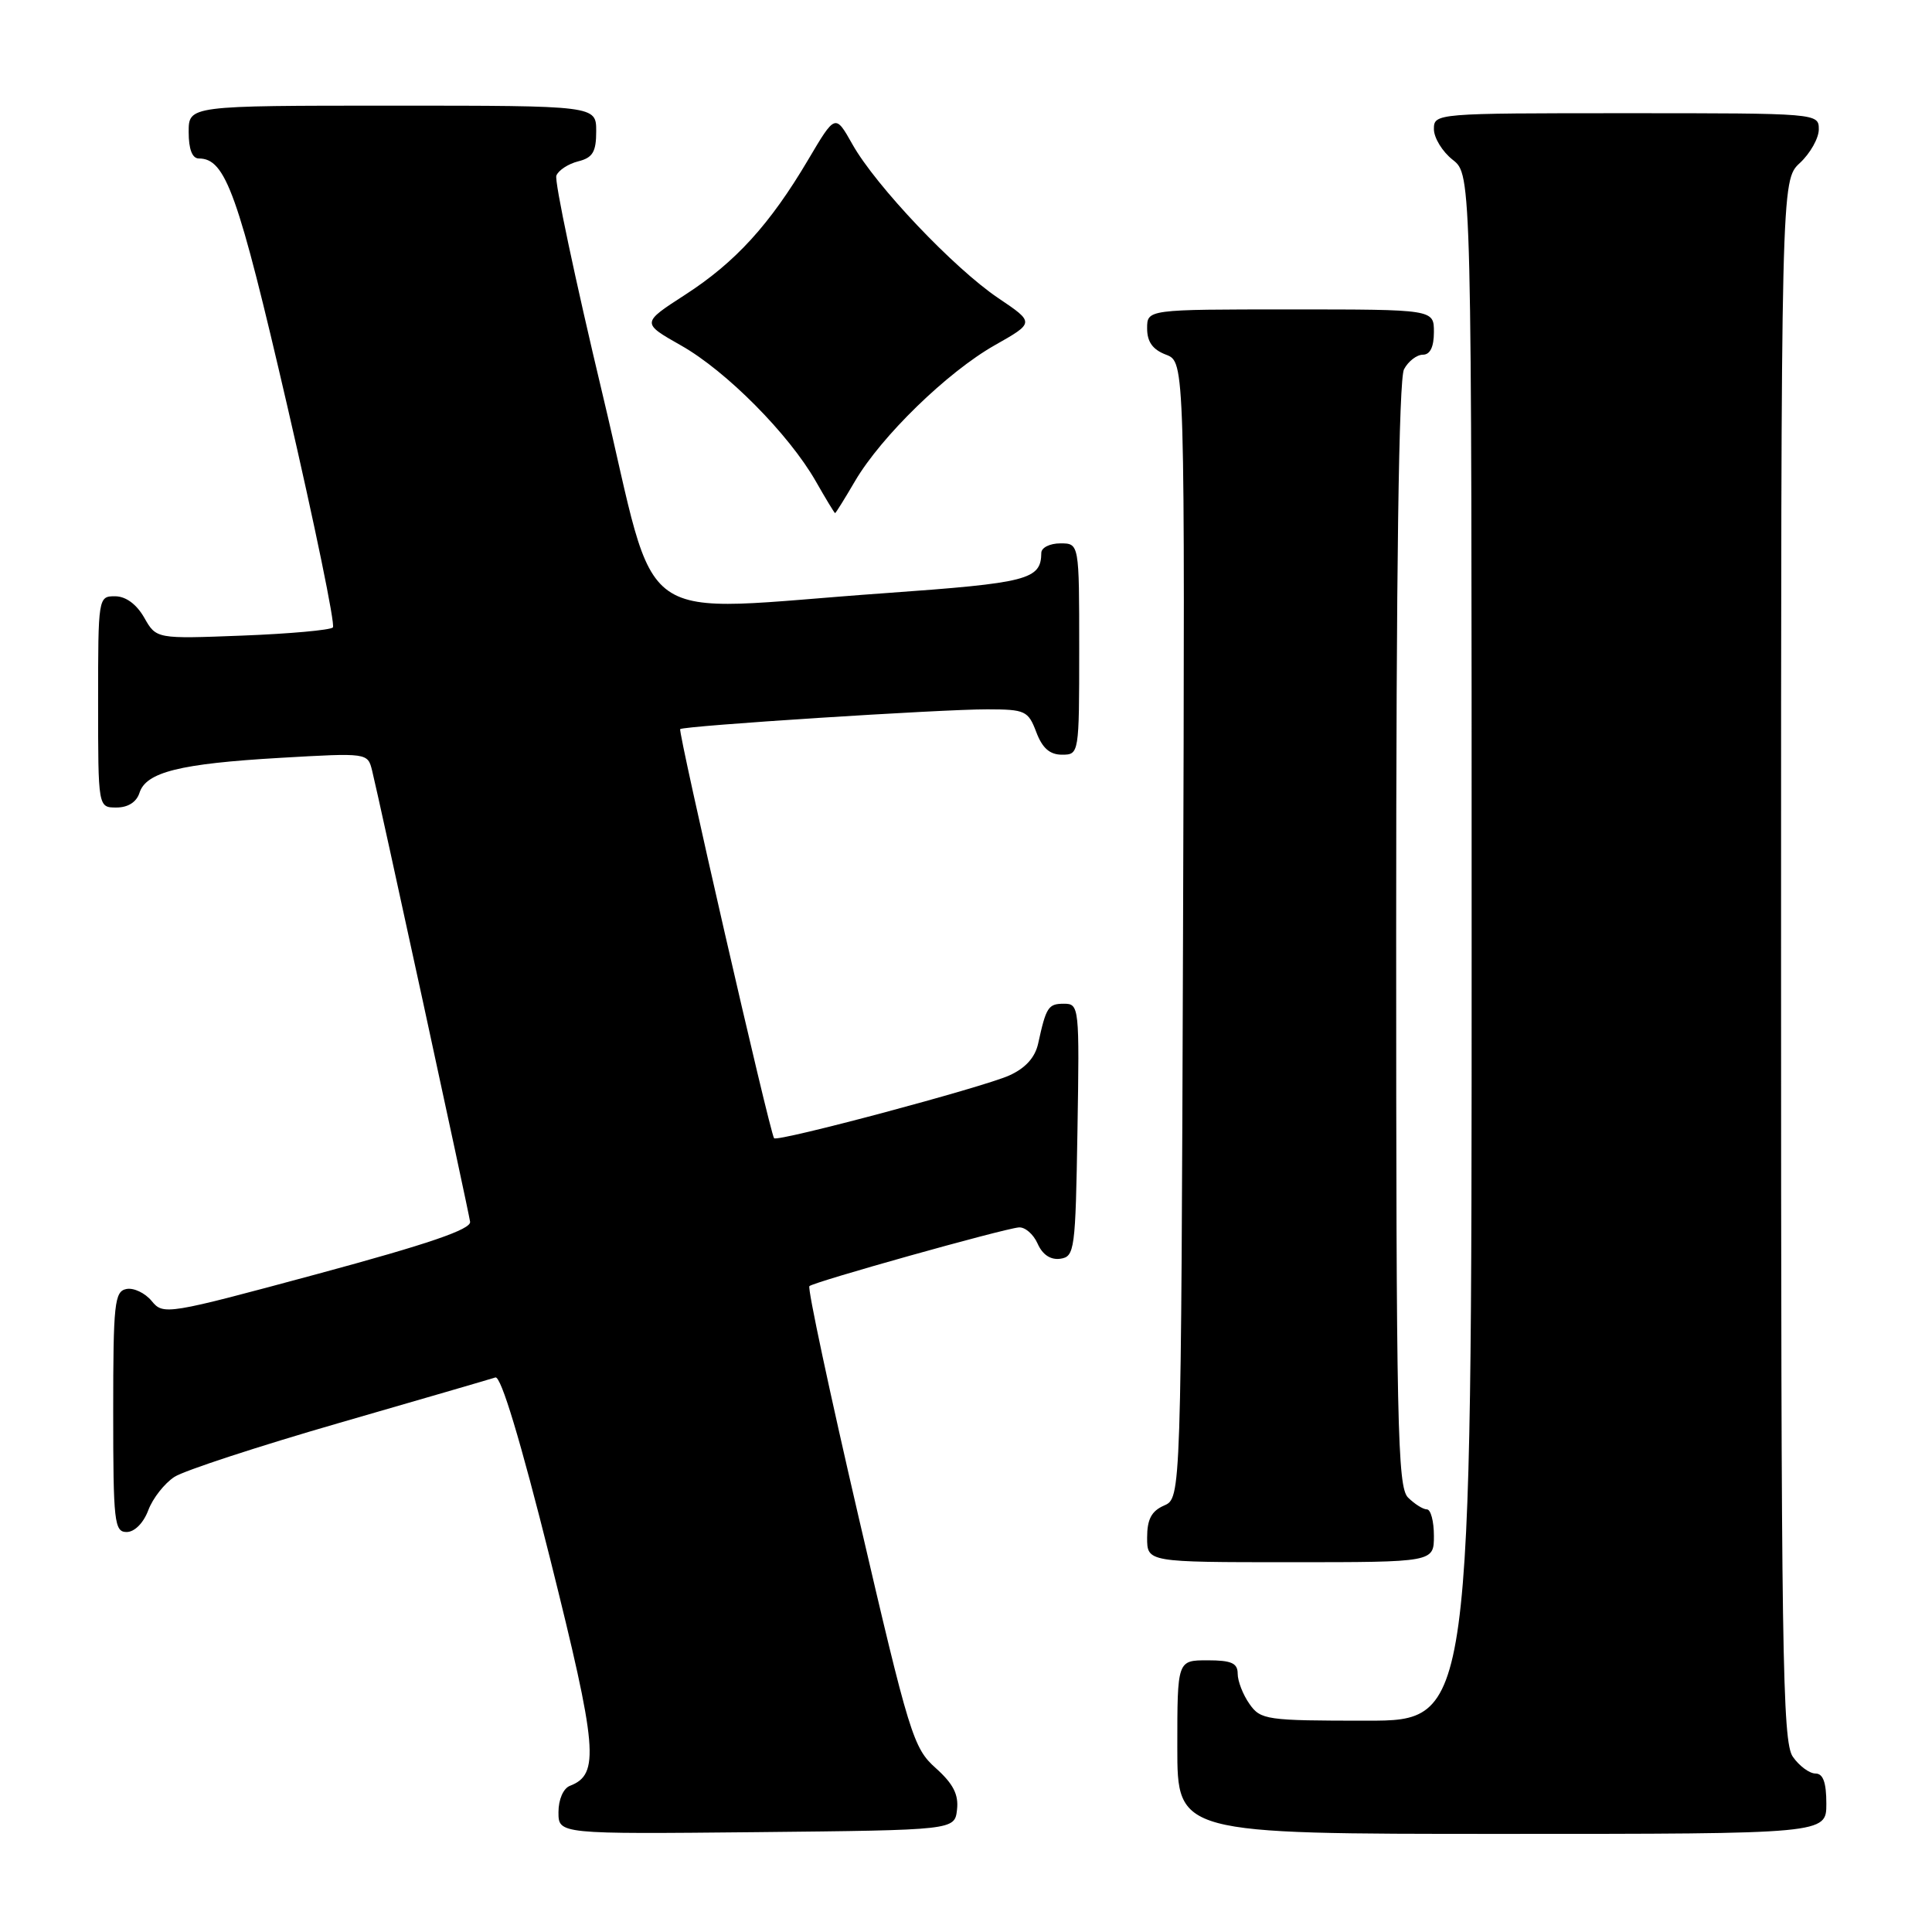 <?xml version="1.0" encoding="UTF-8" standalone="no"?>
<!DOCTYPE svg PUBLIC "-//W3C//DTD SVG 1.1//EN" "http://www.w3.org/Graphics/SVG/1.1/DTD/svg11.dtd" >
<svg xmlns="http://www.w3.org/2000/svg" xmlns:xlink="http://www.w3.org/1999/xlink" version="1.1" viewBox="0 0 256 256">
 <g >
 <path fill="currentColor"
d=" M 126.81 239.79 C 127.04 237.79 126.31 236.36 123.99 234.28 C 121.02 231.63 120.50 229.96 113.81 201.19 C 109.94 184.53 106.98 170.68 107.25 170.42 C 107.81 169.86 132.81 162.85 134.99 162.64 C 135.81 162.56 136.93 163.53 137.49 164.79 C 138.14 166.26 139.21 166.97 140.50 166.79 C 142.40 166.51 142.51 165.63 142.77 149.75 C 143.04 133.43 143.00 133.00 140.99 133.00 C 138.90 133.00 138.62 133.42 137.56 138.28 C 137.15 140.13 135.88 141.54 133.72 142.51 C 130.23 144.08 102.97 151.36 102.57 150.82 C 102.00 150.07 89.80 96.88 90.13 96.61 C 90.68 96.17 124.68 93.98 130.84 93.99 C 135.85 94.00 136.24 94.18 137.31 97.00 C 138.11 99.13 139.10 100.00 140.72 100.00 C 142.98 100.00 143.00 99.91 143.00 86.00 C 143.00 72.00 143.00 72.00 140.50 72.00 C 139.12 72.00 137.99 72.56 137.98 73.25 C 137.94 76.81 136.27 77.24 117.36 78.59 C 82.99 81.02 87.47 84.16 79.85 52.28 C 76.21 37.04 73.45 23.99 73.72 23.27 C 74.00 22.56 75.30 21.71 76.61 21.38 C 78.54 20.90 79.00 20.13 79.00 17.39 C 79.00 14.00 79.00 14.00 52.00 14.00 C 25.00 14.00 25.00 14.00 25.00 17.50 C 25.00 19.77 25.47 21.00 26.35 21.00 C 29.90 21.00 31.53 25.57 38.07 53.81 C 41.72 69.59 44.44 82.79 44.11 83.14 C 43.77 83.49 38.37 83.98 32.11 84.22 C 20.71 84.66 20.71 84.66 19.11 81.84 C 18.09 80.06 16.67 79.01 15.25 79.01 C 13.02 79.00 13.00 79.15 13.00 93.00 C 13.00 107.00 13.00 107.00 15.43 107.00 C 16.96 107.00 18.09 106.28 18.48 105.06 C 19.35 102.31 23.83 101.19 37.11 100.42 C 48.72 99.75 48.72 99.75 49.31 102.12 C 50.16 105.50 62.04 160.21 62.29 161.89 C 62.44 162.89 56.82 164.82 42.09 168.80 C 22.09 174.20 21.64 174.28 20.09 172.38 C 19.21 171.32 17.71 170.61 16.75 170.80 C 15.17 171.11 15.00 172.70 15.00 187.07 C 15.00 201.68 15.15 203.00 16.78 203.00 C 17.83 203.00 19.01 201.81 19.65 200.11 C 20.25 198.51 21.82 196.53 23.12 195.69 C 24.43 194.85 34.27 191.63 45.00 188.53 C 55.73 185.43 65.01 182.73 65.64 182.52 C 66.38 182.28 68.96 190.84 72.89 206.53 C 79.19 231.73 79.48 235.11 75.52 236.63 C 74.64 236.97 74.00 238.45 74.00 240.12 C 74.00 243.03 74.00 243.03 100.25 242.77 C 126.50 242.50 126.50 242.50 126.81 239.79 Z  M 242.00 239.00 C 242.00 236.18 241.57 235.00 240.56 235.00 C 239.76 235.00 238.41 234.00 237.56 232.78 C 236.17 230.80 236.00 219.13 236.00 127.23 C 236.00 23.90 236.00 23.90 238.50 21.59 C 239.87 20.31 241.00 18.31 241.00 17.14 C 241.00 15.01 240.87 15.00 215.50 15.00 C 190.24 15.00 190.00 15.02 190.00 17.11 C 190.00 18.26 191.12 20.10 192.50 21.18 C 195.00 23.15 195.00 23.15 195.00 125.57 C 195.00 228.00 195.00 228.00 181.06 228.00 C 167.78 228.00 167.04 227.89 165.56 225.78 C 164.70 224.56 164.00 222.76 164.00 221.78 C 164.00 220.37 163.17 220.00 160.00 220.00 C 156.00 220.00 156.00 220.00 156.00 231.50 C 156.00 243.00 156.00 243.00 199.00 243.00 C 242.00 243.00 242.00 243.00 242.00 239.00 Z  M 190.00 203.50 C 190.00 201.57 189.58 200.00 189.07 200.00 C 188.56 200.00 187.44 199.29 186.57 198.43 C 185.17 197.03 185.00 188.89 185.00 123.86 C 185.00 75.46 185.35 50.22 186.04 48.93 C 186.60 47.87 187.73 47.00 188.54 47.00 C 189.50 47.00 190.00 45.97 190.00 44.00 C 190.00 41.00 190.00 41.00 171.00 41.00 C 152.00 41.00 152.00 41.00 152.00 43.52 C 152.00 45.30 152.74 46.33 154.51 47.00 C 157.01 47.96 157.01 47.96 156.76 123.23 C 156.50 198.50 156.50 198.50 154.25 199.49 C 152.58 200.22 152.00 201.31 152.00 203.74 C 152.00 207.00 152.00 207.00 171.00 207.00 C 190.00 207.00 190.00 207.00 190.00 203.50 Z  M 113.30 63.74 C 116.79 57.80 125.51 49.32 131.80 45.75 C 137.10 42.75 137.10 42.75 132.29 39.51 C 126.42 35.56 116.03 24.61 112.95 19.12 C 110.68 15.09 110.68 15.09 107.09 21.16 C 102.01 29.75 97.45 34.75 90.78 39.06 C 84.99 42.80 84.99 42.80 90.25 45.78 C 96.23 49.16 104.52 57.52 108.09 63.76 C 109.41 66.08 110.57 67.99 110.65 67.99 C 110.74 68.00 111.93 66.08 113.30 63.74 Z "/>
</g>
</svg>
